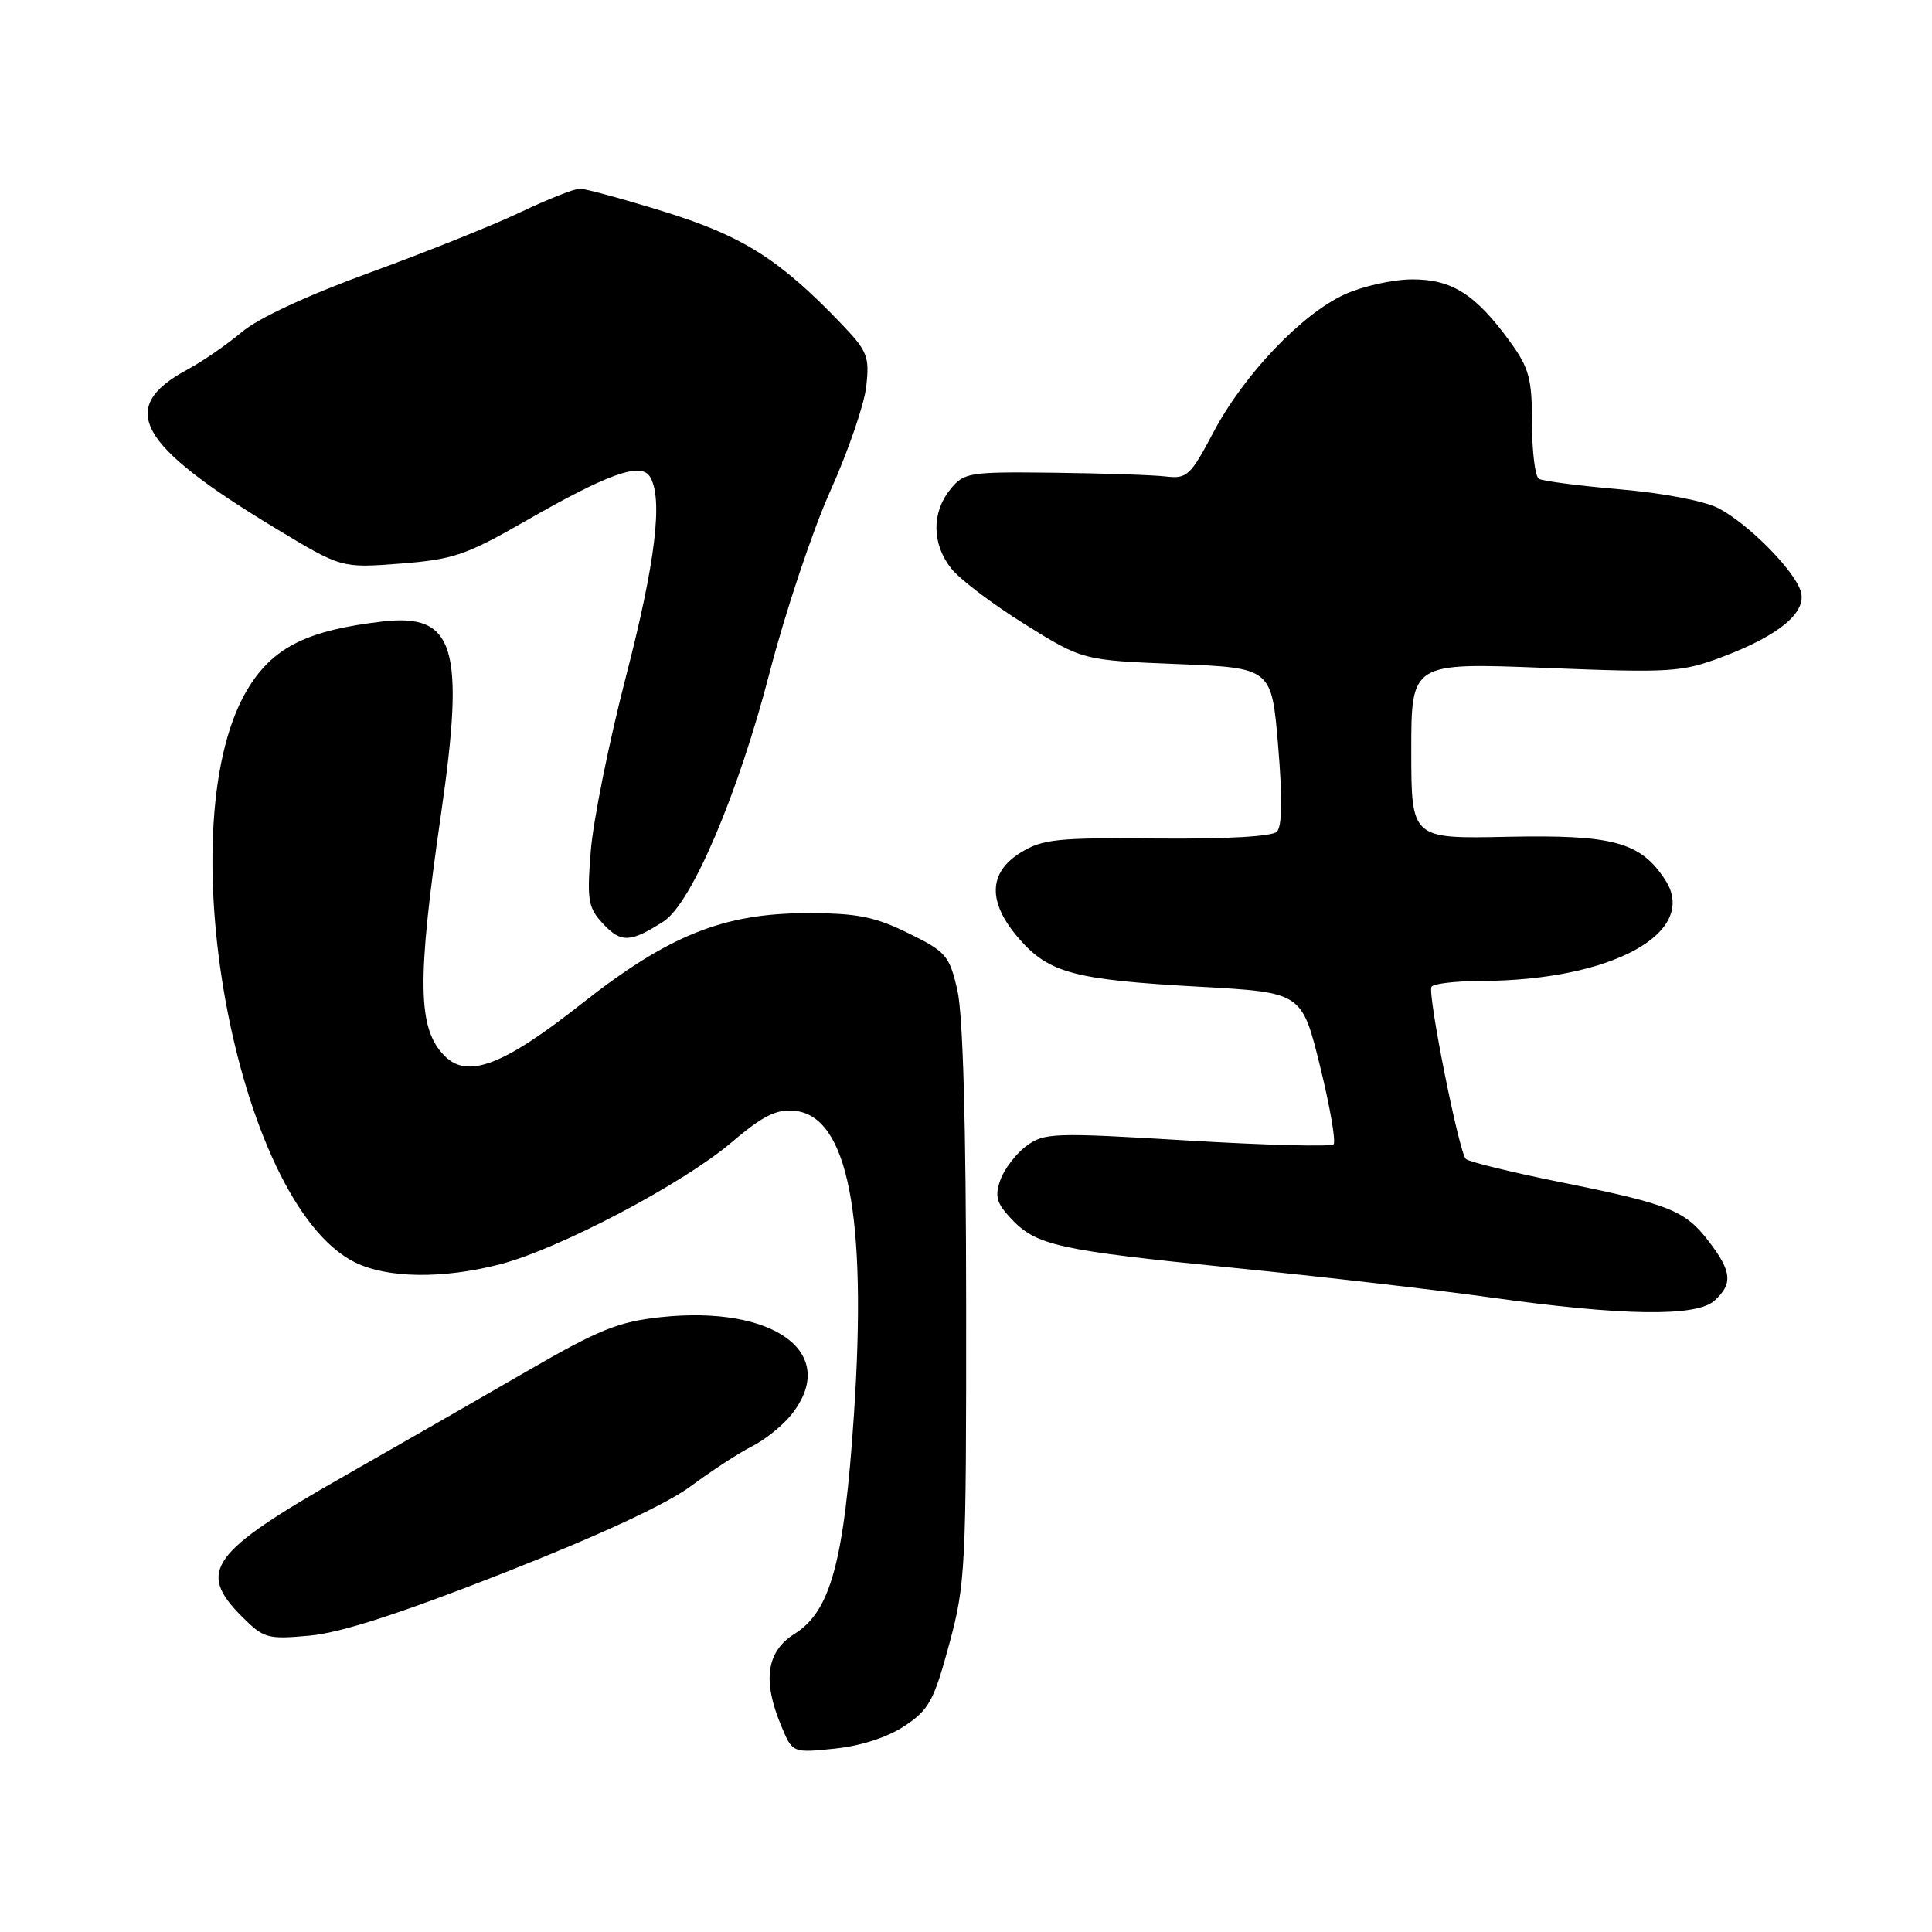 <?xml version="1.0" encoding="UTF-8" standalone="no"?>
<!DOCTYPE svg PUBLIC "-//W3C//DTD SVG 1.1//EN" "http://www.w3.org/Graphics/SVG/1.1/DTD/svg11.dtd" >
<svg xmlns="http://www.w3.org/2000/svg" xmlns:xlink="http://www.w3.org/1999/xlink" version="1.1" viewBox="0 0 256 256">
 <g >
 <path fill="currentColor"
d=" M 119.86 228.70 C 123.09 226.56 123.75 225.35 125.77 217.89 C 127.94 209.87 128.04 207.87 128.02 172.83 C 128.01 149.02 127.60 134.42 126.86 131.22 C 125.80 126.60 125.37 126.11 120.34 123.64 C 115.89 121.46 113.57 121.00 107.00 121.00 C 95.85 121.00 88.58 123.92 77.00 133.05 C 66.72 141.16 61.97 142.97 58.94 139.94 C 55.32 136.32 55.22 130.10 58.42 108.00 C 61.65 85.70 60.28 81.22 50.61 82.36 C 40.90 83.50 36.42 85.67 33.10 90.84 C 21.87 108.35 31.14 159.33 47.00 167.25 C 51.29 169.39 58.68 169.49 66.28 167.52 C 74.11 165.48 90.39 156.91 96.86 151.43 C 101.11 147.82 102.85 146.95 105.31 147.19 C 112.34 147.89 114.91 161.03 113.16 187.33 C 111.86 206.90 110.07 213.50 105.29 216.49 C 101.56 218.82 101.00 222.67 103.51 228.67 C 105.01 232.28 105.01 232.28 110.62 231.70 C 114.09 231.34 117.60 230.20 119.86 228.70 Z  M 66.73 208.43 C 79.31 203.49 88.32 199.31 91.50 196.95 C 94.25 194.91 97.92 192.51 99.66 191.64 C 101.40 190.76 103.76 188.85 104.91 187.39 C 111.27 179.31 102.63 172.92 87.55 174.53 C 81.94 175.13 79.34 176.18 69.74 181.74 C 63.56 185.32 52.65 191.58 45.50 195.65 C 27.87 205.69 26.05 208.20 32.06 214.21 C 34.95 217.10 35.44 217.24 41.04 216.73 C 45.14 216.36 53.04 213.81 66.73 208.43 Z  M 227.17 172.35 C 229.63 170.12 229.48 168.49 226.46 164.54 C 223.28 160.37 221.28 159.57 206.71 156.63 C 200.22 155.32 194.61 153.94 194.23 153.57 C 193.31 152.64 189.13 131.69 189.68 130.75 C 189.92 130.34 192.90 129.99 196.31 129.98 C 213.63 129.92 225.20 123.54 220.63 116.56 C 217.36 111.57 213.73 110.59 199.75 110.88 C 187.00 111.15 187.00 111.15 187.00 99.47 C 187.00 87.80 187.00 87.80 204.75 88.50 C 221.52 89.16 222.82 89.08 228.30 87.01 C 235.82 84.17 239.48 81.08 238.60 78.32 C 237.71 75.51 231.62 69.37 227.70 67.34 C 225.86 66.38 220.33 65.32 214.65 64.84 C 209.23 64.37 204.40 63.75 203.90 63.44 C 203.41 63.13 203.00 59.83 203.00 56.09 C 203.00 50.19 202.62 48.78 200.11 45.31 C 195.54 39.01 192.39 37.00 187.12 37.02 C 184.58 37.03 180.57 37.92 178.22 38.99 C 172.50 41.58 164.84 49.62 160.79 57.27 C 157.75 63.03 157.28 63.47 154.50 63.14 C 152.85 62.94 146.17 62.72 139.66 62.64 C 128.34 62.51 127.74 62.60 125.91 64.86 C 123.43 67.92 123.48 72.07 126.03 75.31 C 127.15 76.74 131.53 80.06 135.76 82.69 C 143.45 87.49 143.45 87.49 155.98 87.99 C 168.50 88.50 168.50 88.50 169.36 98.84 C 169.94 105.76 169.89 109.51 169.19 110.21 C 168.56 110.84 162.41 111.19 153.33 111.11 C 140.10 110.98 138.15 111.18 135.25 112.97 C 130.90 115.65 130.85 119.62 135.09 124.45 C 139.04 128.95 142.40 129.83 159.00 130.75 C 172.50 131.50 172.50 131.50 174.91 141.26 C 176.23 146.63 177.04 151.30 176.70 151.63 C 176.37 151.97 167.63 151.74 157.30 151.12 C 139.56 150.05 138.36 150.10 136.00 151.85 C 134.62 152.87 133.08 154.89 132.56 156.34 C 131.79 158.50 132.04 159.42 133.96 161.46 C 137.32 165.04 140.13 165.66 163.50 168.00 C 175.05 169.15 190.35 170.92 197.50 171.92 C 214.99 174.37 224.78 174.51 227.17 172.35 Z  M 87.92 122.10 C 91.63 119.72 97.83 105.17 102.01 89.00 C 104.08 81.03 107.69 70.24 110.03 65.04 C 112.37 59.84 114.51 53.62 114.78 51.23 C 115.23 47.22 114.96 46.53 111.39 42.81 C 103.27 34.35 98.42 31.29 88.11 28.08 C 82.65 26.39 77.58 25.00 76.84 25.00 C 76.10 25.00 72.58 26.40 69.00 28.10 C 65.42 29.81 56.44 33.41 49.03 36.11 C 40.76 39.12 34.19 42.17 32.03 44.01 C 30.09 45.65 26.83 47.90 24.78 49.00 C 15.46 54.03 18.21 58.95 36.49 69.99 C 45.24 75.28 45.24 75.28 53.04 74.68 C 60.04 74.14 61.75 73.56 69.59 69.06 C 80.52 62.79 84.89 61.22 86.10 63.13 C 87.89 65.95 86.88 74.44 82.92 89.73 C 80.68 98.40 78.59 108.78 78.28 112.78 C 77.76 119.38 77.92 120.28 79.96 122.46 C 82.31 124.96 83.55 124.90 87.92 122.10 Z "/>
</g>
</svg>
